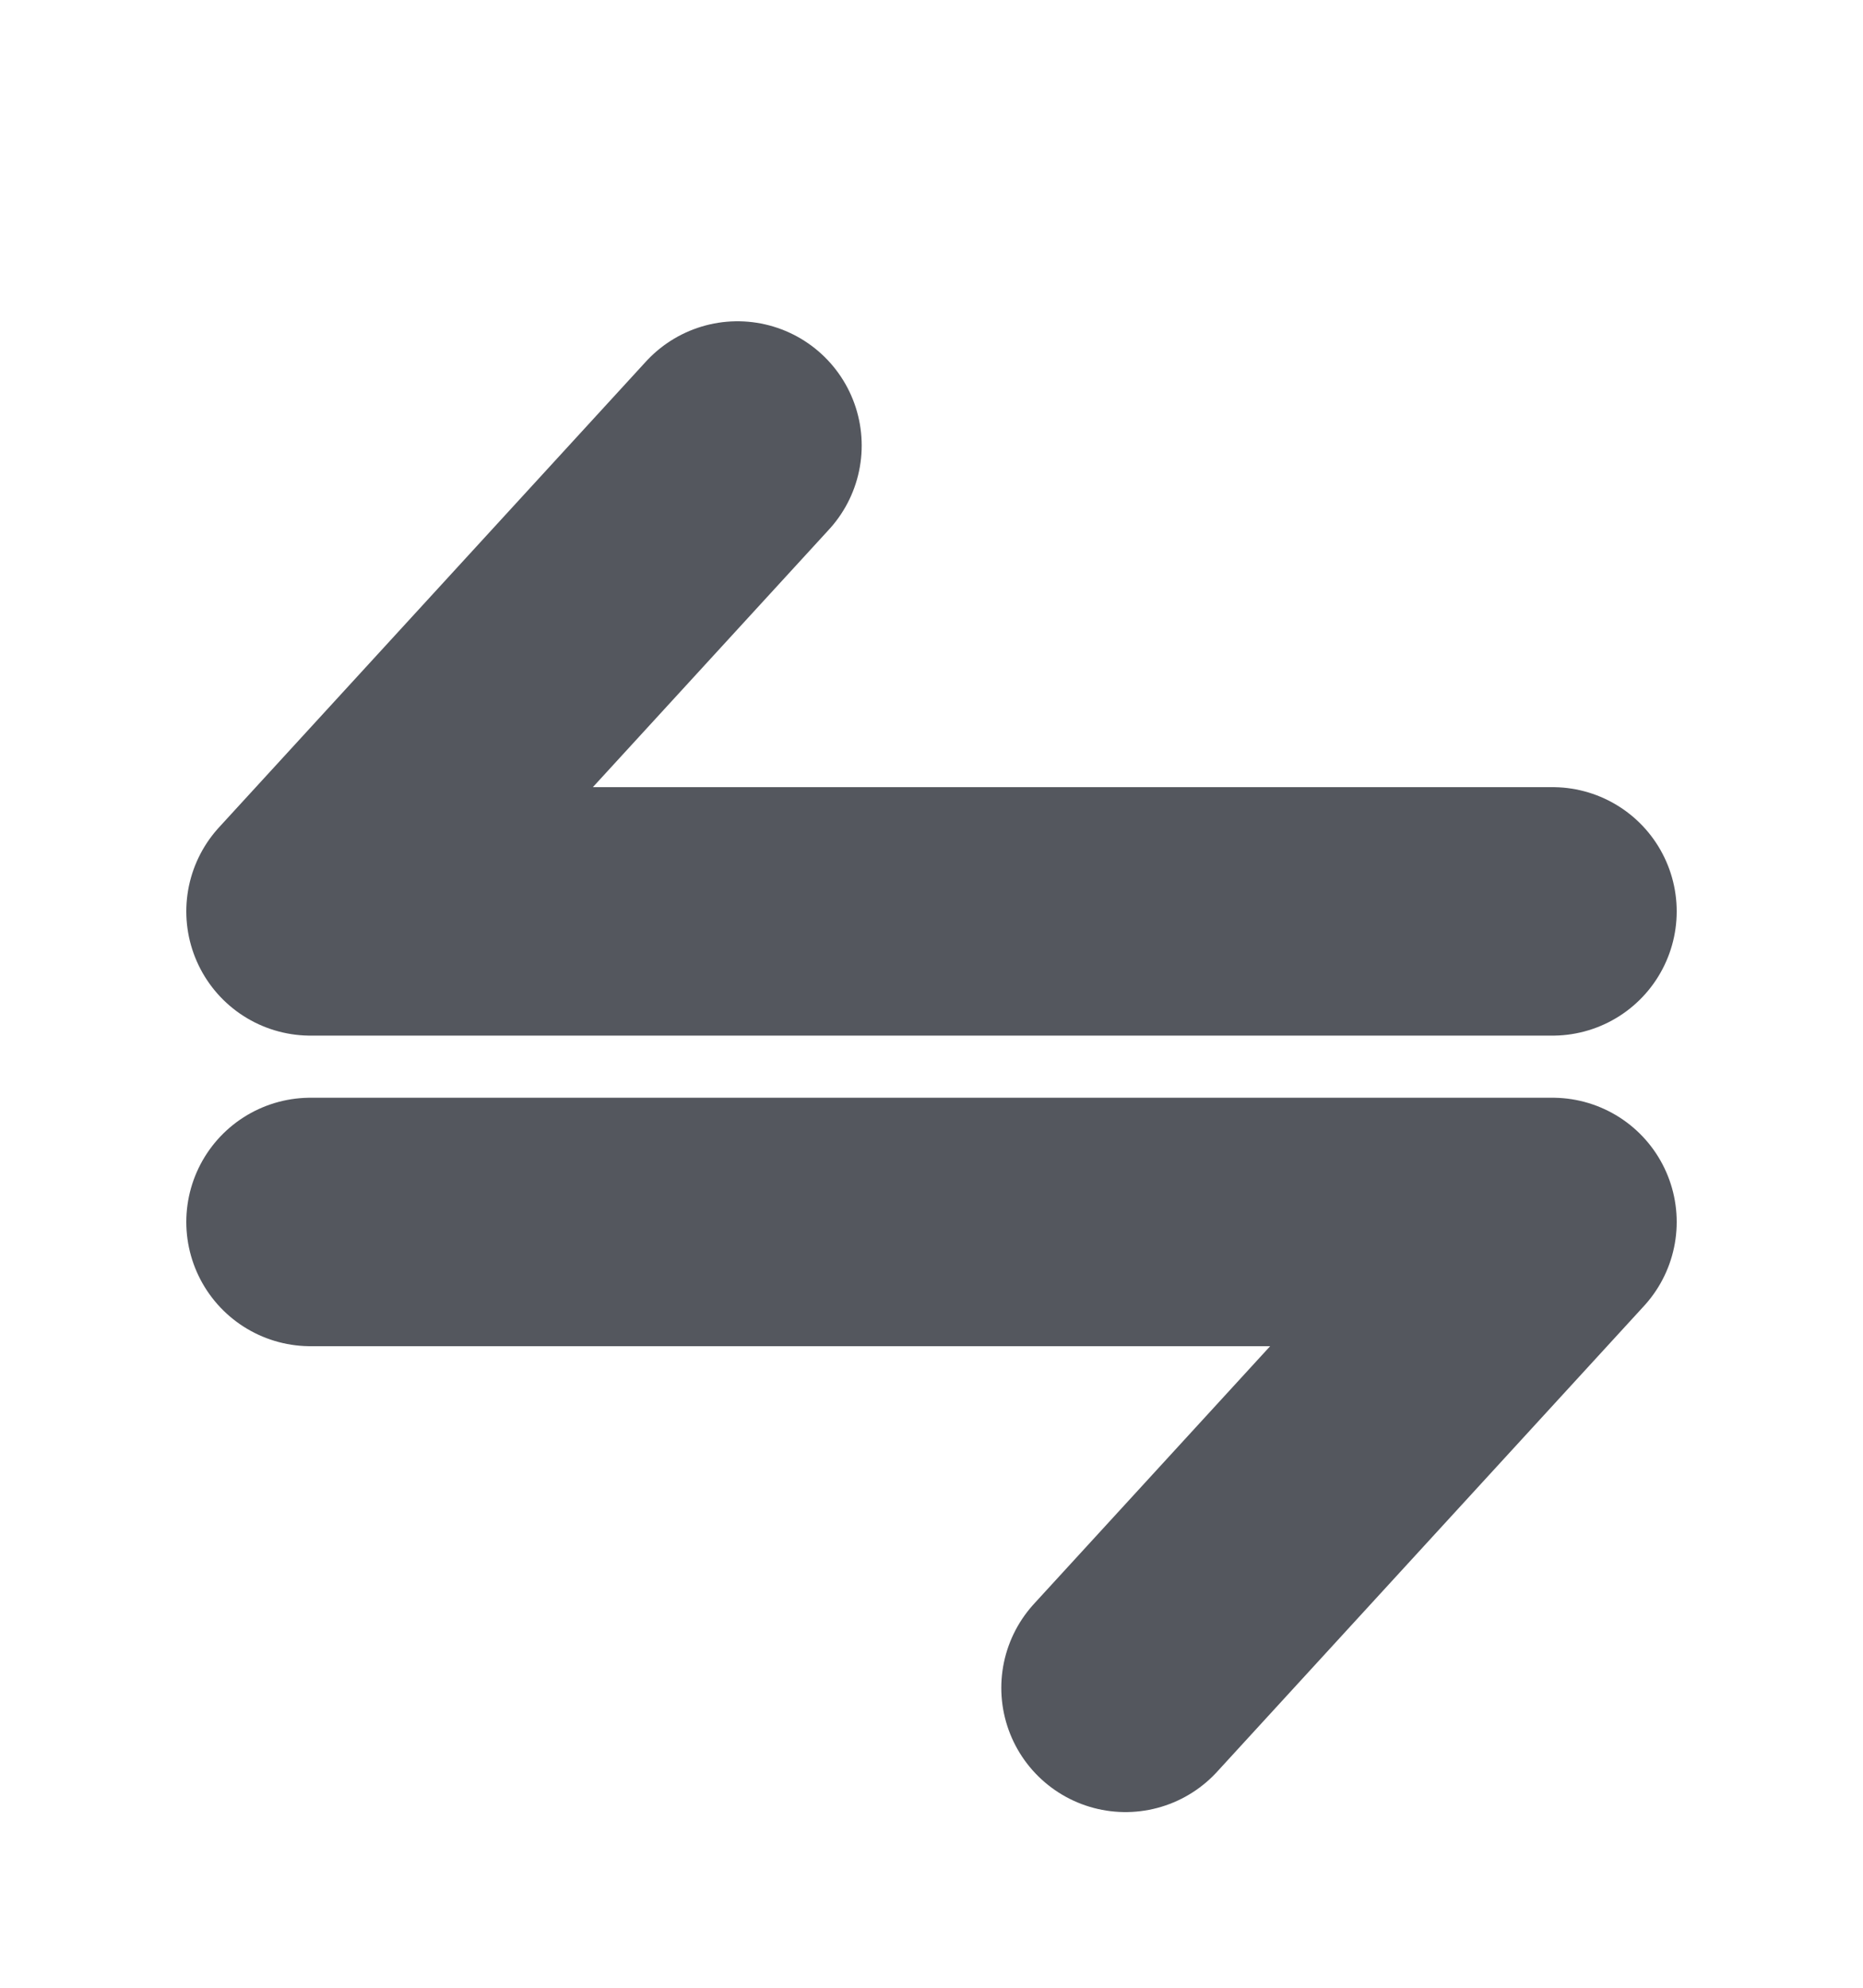 <svg width="15" height="16" viewBox="0 0 15 16" fill="none" xmlns="http://www.w3.org/2000/svg">
<g clip-path="url(#clip0_493_3538)">
<path d="M12.5 7.336H2.5L5.938 3.586M2.5 9.836H12.5L9.062 13.586" stroke="#54575E" stroke-width="2" stroke-linecap="round" stroke-linejoin="round"/>
</g>
<defs>
<clipPath id="clip0_493_3538">
<rect width="15" height="15" fill="white" transform="translate(0 0.947)"/>
</clipPath>
</defs>
</svg>
